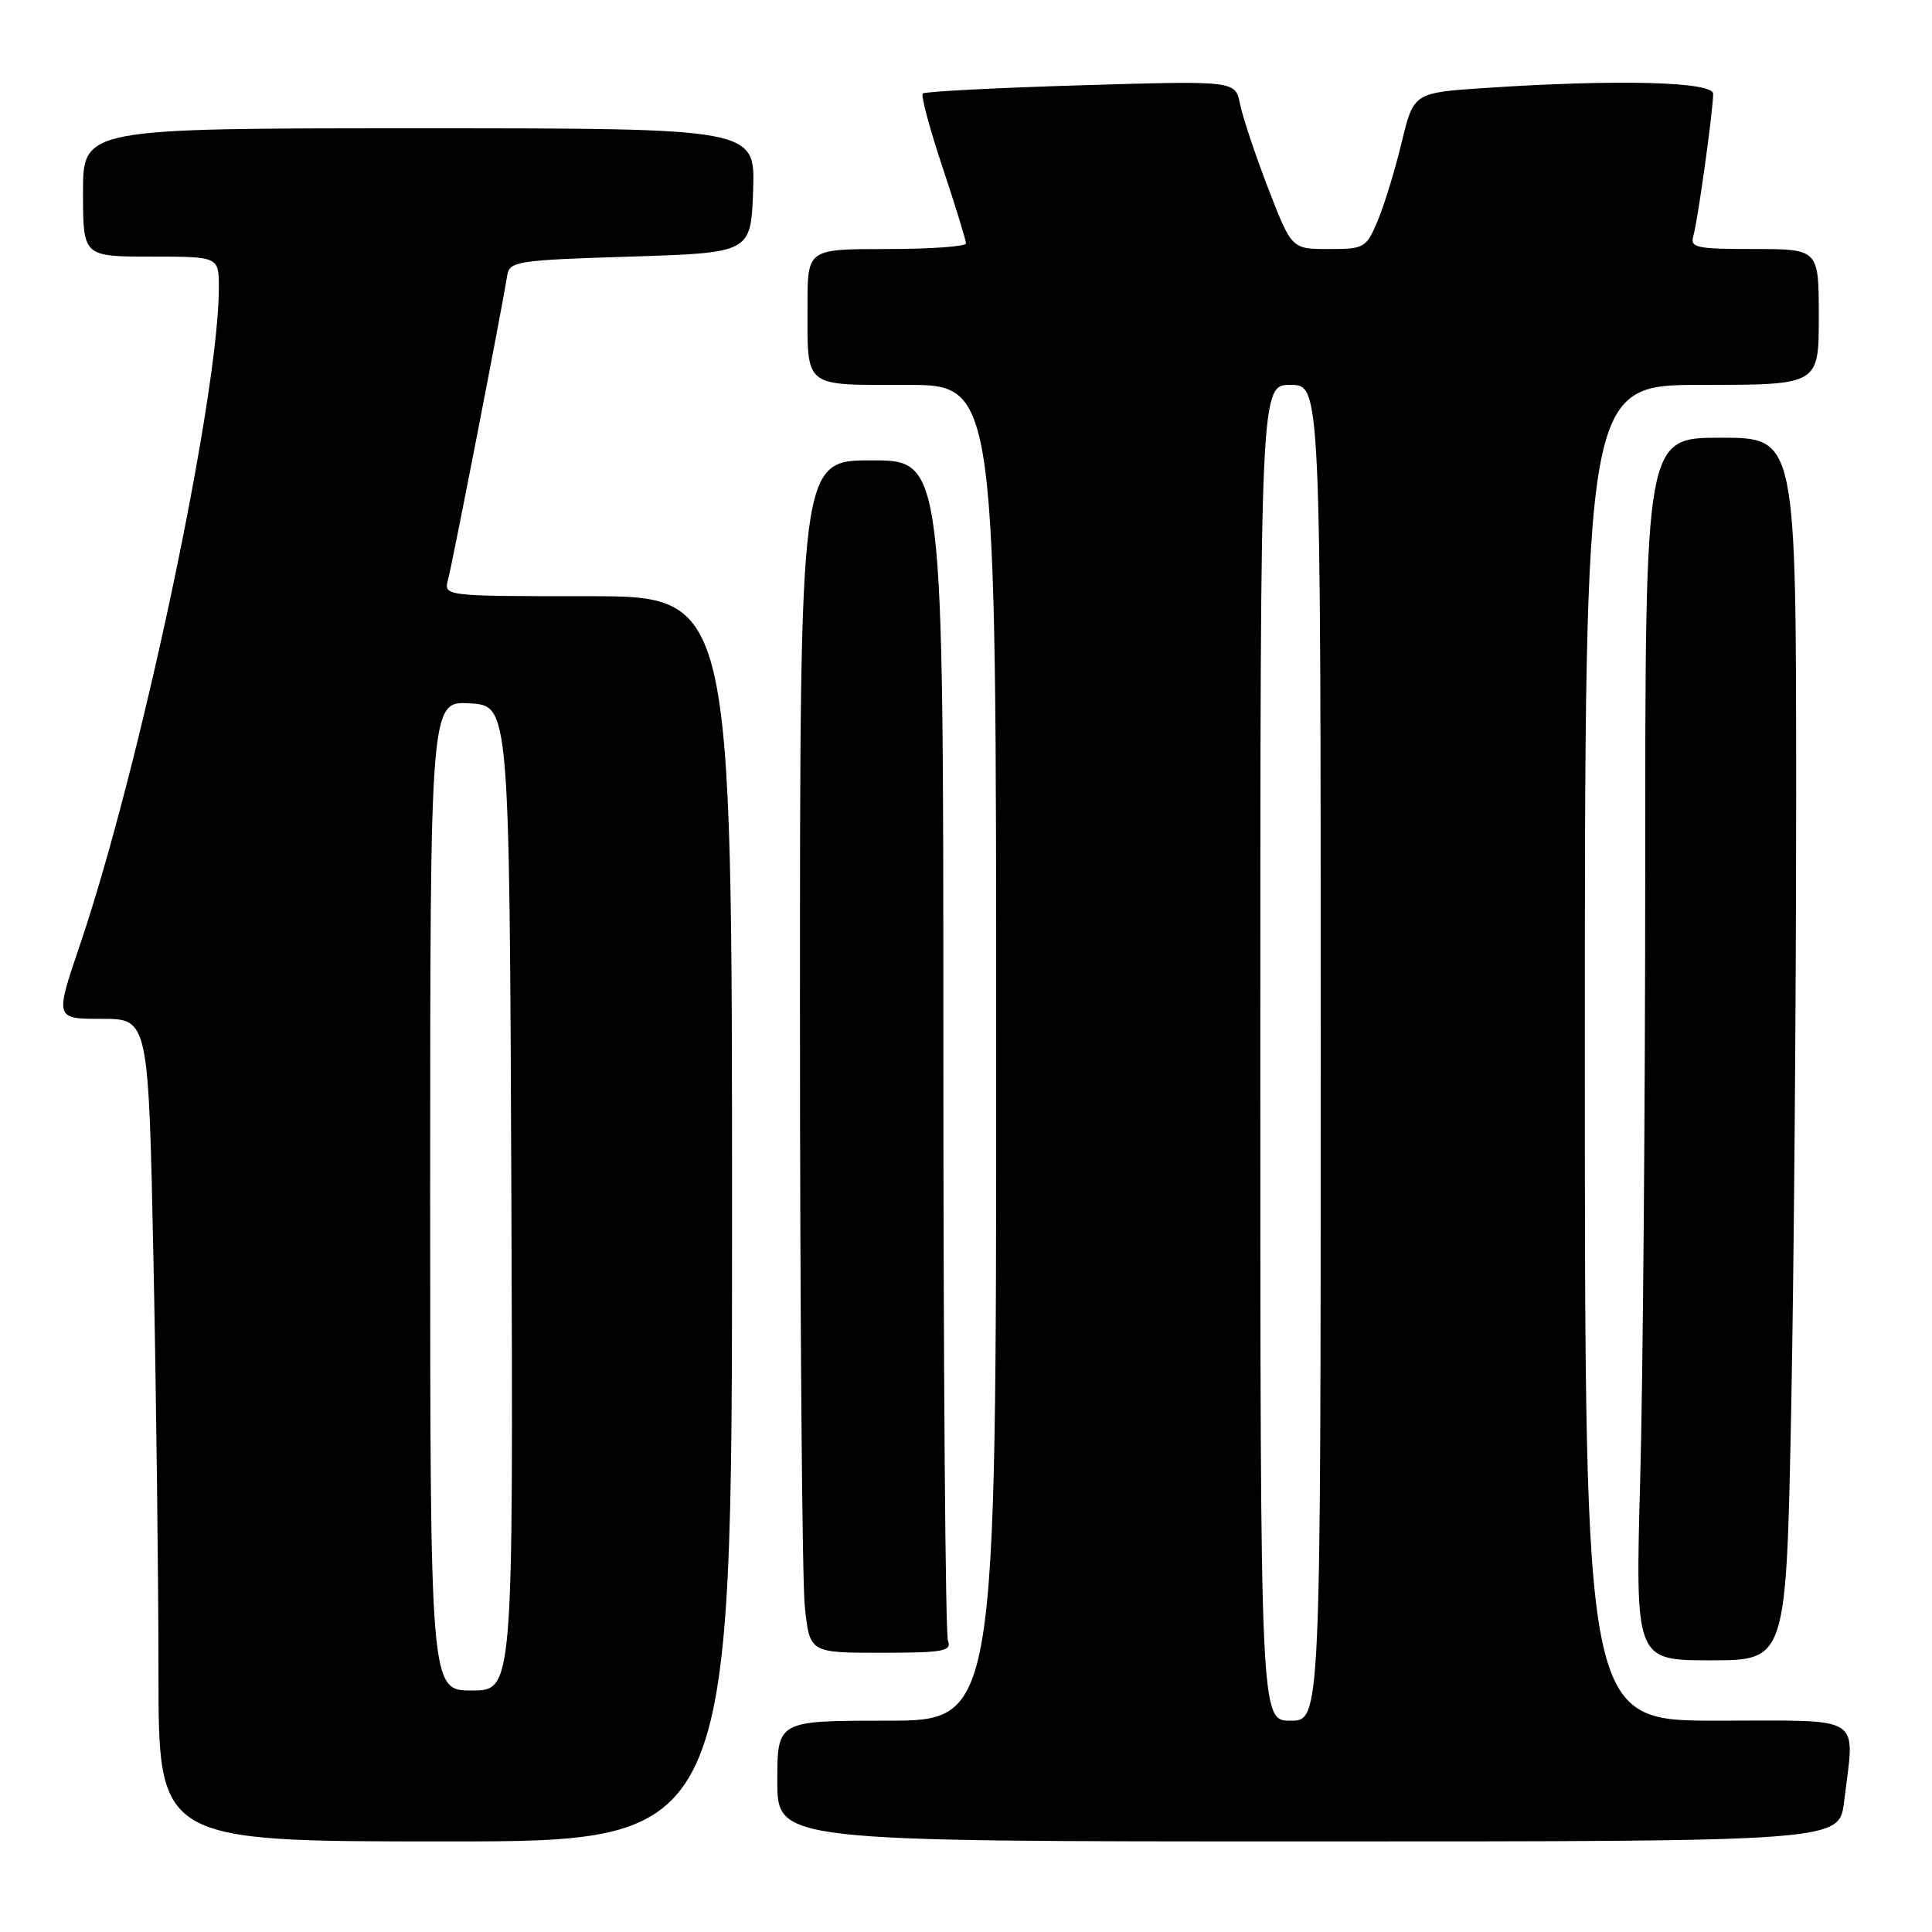 <?xml version="1.0" encoding="UTF-8" standalone="no"?>
<!DOCTYPE svg PUBLIC "-//W3C//DTD SVG 1.1//EN" "http://www.w3.org/Graphics/SVG/1.1/DTD/svg11.dtd" >
<svg xmlns="http://www.w3.org/2000/svg" xmlns:xlink="http://www.w3.org/1999/xlink" version="1.1" viewBox="0 0 256 256">
 <g >
 <path fill="currentColor"
d=" M 97.00 161.50 C 97.00 79.00 97.00 79.00 77.88 79.00 C 58.77 79.00 58.77 79.00 59.38 76.75 C 59.95 74.65 66.51 40.92 67.21 36.50 C 67.50 34.62 68.49 34.47 83.51 34.00 C 99.50 33.50 99.50 33.50 99.79 25.25 C 100.08 17.00 100.08 17.00 55.54 17.00 C 11.00 17.00 11.00 17.00 11.00 25.50 C 11.00 34.00 11.00 34.00 20.00 34.00 C 29.00 34.00 29.00 34.00 29.00 38.12 C 29.00 52.42 18.58 101.69 10.58 125.25 C 7.27 135.00 7.27 135.00 13.47 135.00 C 19.68 135.00 19.68 135.00 20.34 167.25 C 20.70 184.99 21.00 209.51 21.00 221.75 C 21.00 244.00 21.00 244.00 59.00 244.00 C 97.00 244.00 97.00 244.00 97.00 161.50 Z  M 244.35 238.75 C 245.76 227.00 247.34 228.00 227.50 228.00 C 210.00 228.00 210.00 228.00 210.00 139.50 C 210.00 51.00 210.00 51.00 225.50 51.00 C 241.00 51.00 241.00 51.00 241.00 42.00 C 241.00 33.00 241.00 33.00 232.43 33.00 C 224.74 33.00 223.92 32.82 224.38 31.25 C 224.96 29.28 227.00 14.63 227.00 12.43 C 227.00 10.82 214.37 10.49 196.91 11.65 C 187.32 12.28 187.32 12.28 185.72 18.89 C 184.85 22.53 183.42 27.19 182.55 29.25 C 181.03 32.86 180.79 33.00 176.06 33.00 C 171.15 33.00 171.15 33.00 168.03 24.93 C 166.32 20.50 164.65 15.48 164.31 13.78 C 163.69 10.69 163.69 10.69 143.22 11.30 C 131.96 11.64 122.54 12.13 122.27 12.39 C 122.01 12.66 123.19 17.07 124.90 22.19 C 126.60 27.31 128.00 31.84 128.00 32.25 C 128.00 32.66 123.28 33.00 117.50 33.00 C 107.00 33.00 107.00 33.00 107.00 40.42 C 107.00 51.55 106.32 51.00 120.11 51.00 C 132.00 51.00 132.00 51.00 132.00 139.50 C 132.00 228.00 132.00 228.00 117.50 228.00 C 103.00 228.00 103.00 228.00 103.00 236.00 C 103.00 244.00 103.00 244.00 173.36 244.00 C 243.72 244.00 243.72 244.00 244.35 238.75 Z  M 237.34 186.84 C 237.70 168.60 238.00 132.15 238.00 105.84 C 238.00 58.00 238.00 58.00 228.00 58.00 C 218.00 58.00 218.00 58.00 218.00 114.84 C 218.00 146.10 217.70 182.55 217.34 195.84 C 216.68 220.00 216.68 220.00 226.68 220.00 C 236.68 220.00 236.68 220.00 237.34 186.84 Z  M 125.61 217.42 C 125.27 216.55 125.00 181.00 125.00 138.42 C 125.00 61.00 125.00 61.00 115.50 61.00 C 106.00 61.00 106.00 61.00 106.00 133.85 C 106.00 173.92 106.29 209.47 106.64 212.85 C 107.28 219.00 107.28 219.00 116.75 219.00 C 124.97 219.00 126.13 218.79 125.61 217.42 Z  M 57.00 158.45 C 57.00 92.90 57.00 92.90 62.25 93.20 C 67.50 93.50 67.50 93.50 67.76 158.75 C 68.01 224.00 68.01 224.00 62.51 224.00 C 57.00 224.00 57.00 224.00 57.00 158.45 Z  M 167.00 139.50 C 167.00 51.00 167.00 51.00 171.00 51.00 C 175.00 51.00 175.00 51.00 175.00 139.50 C 175.00 228.00 175.00 228.00 171.00 228.00 C 167.00 228.00 167.00 228.00 167.00 139.50 Z "/>
</g>
</svg>
